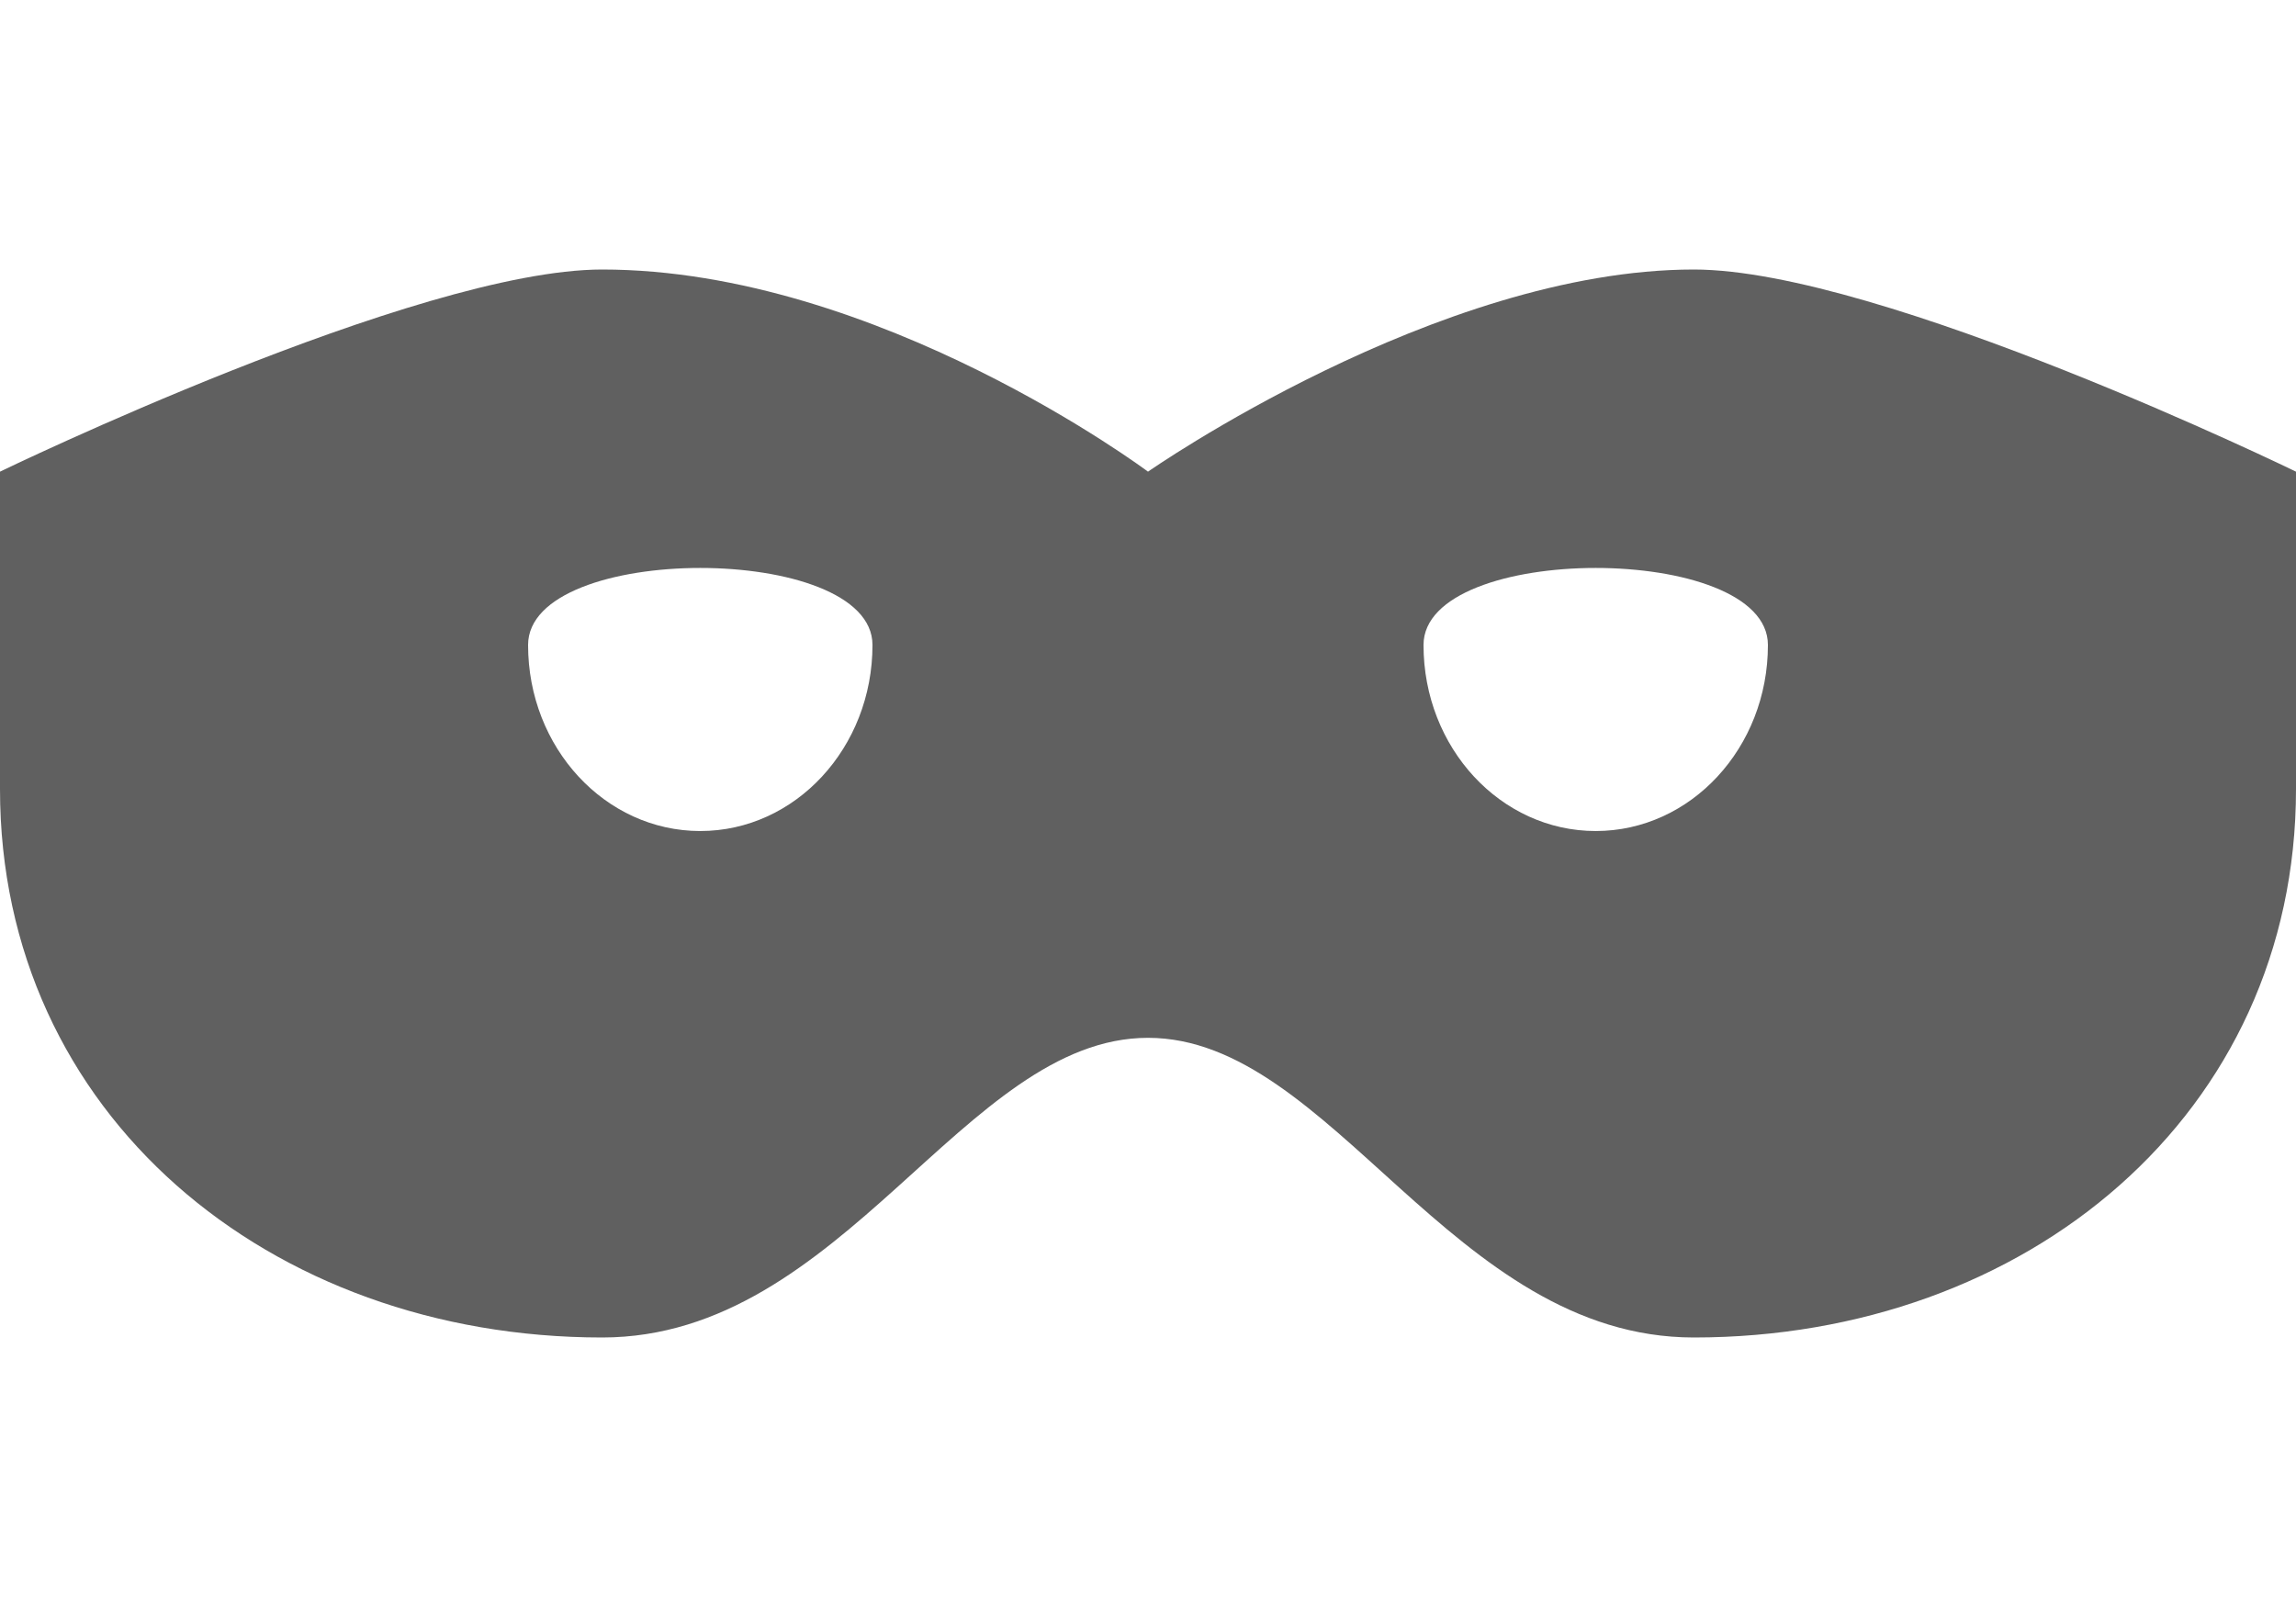 <svg fill="#606060" width="100px" height="70px" viewBox="0 0 100 48" version="1.1" xmlns="http://www.w3.org/2000/svg" xmlns:xlink="http://www.w3.org/1999/xlink">
    <path d="M73.774,0.74 C62.605,0.74 50,9.545 50,9.545 C50,9.545 38.237,0.74 26.226,0.74 C18.161,0.74 0,9.545 0,9.545 L0,23.372 C0,37.535 11.742,47.26 26.226,47.26 C36.75,47.26 41.992,34.207 50,34.207 C58.008,34.207 63.251,47.26 73.774,47.26 C88.258,47.26 100,37.535 100,23.372 L100,9.545 C100,9.545 81.923,0.74 73.774,0.74 Z M30.5,25.199 C26.358,25.199 23,21.571 23,17.096 C23,12.621 38,12.621 38,17.096 C38,21.571 34.642,25.199 30.5,25.199 Z M69.5,25.199 C65.358,25.199 62,21.571 62,17.096 C62,12.621 77,12.621 77,17.096 C77,21.571 73.642,25.199 69.5,25.199 Z"/>
</svg>
